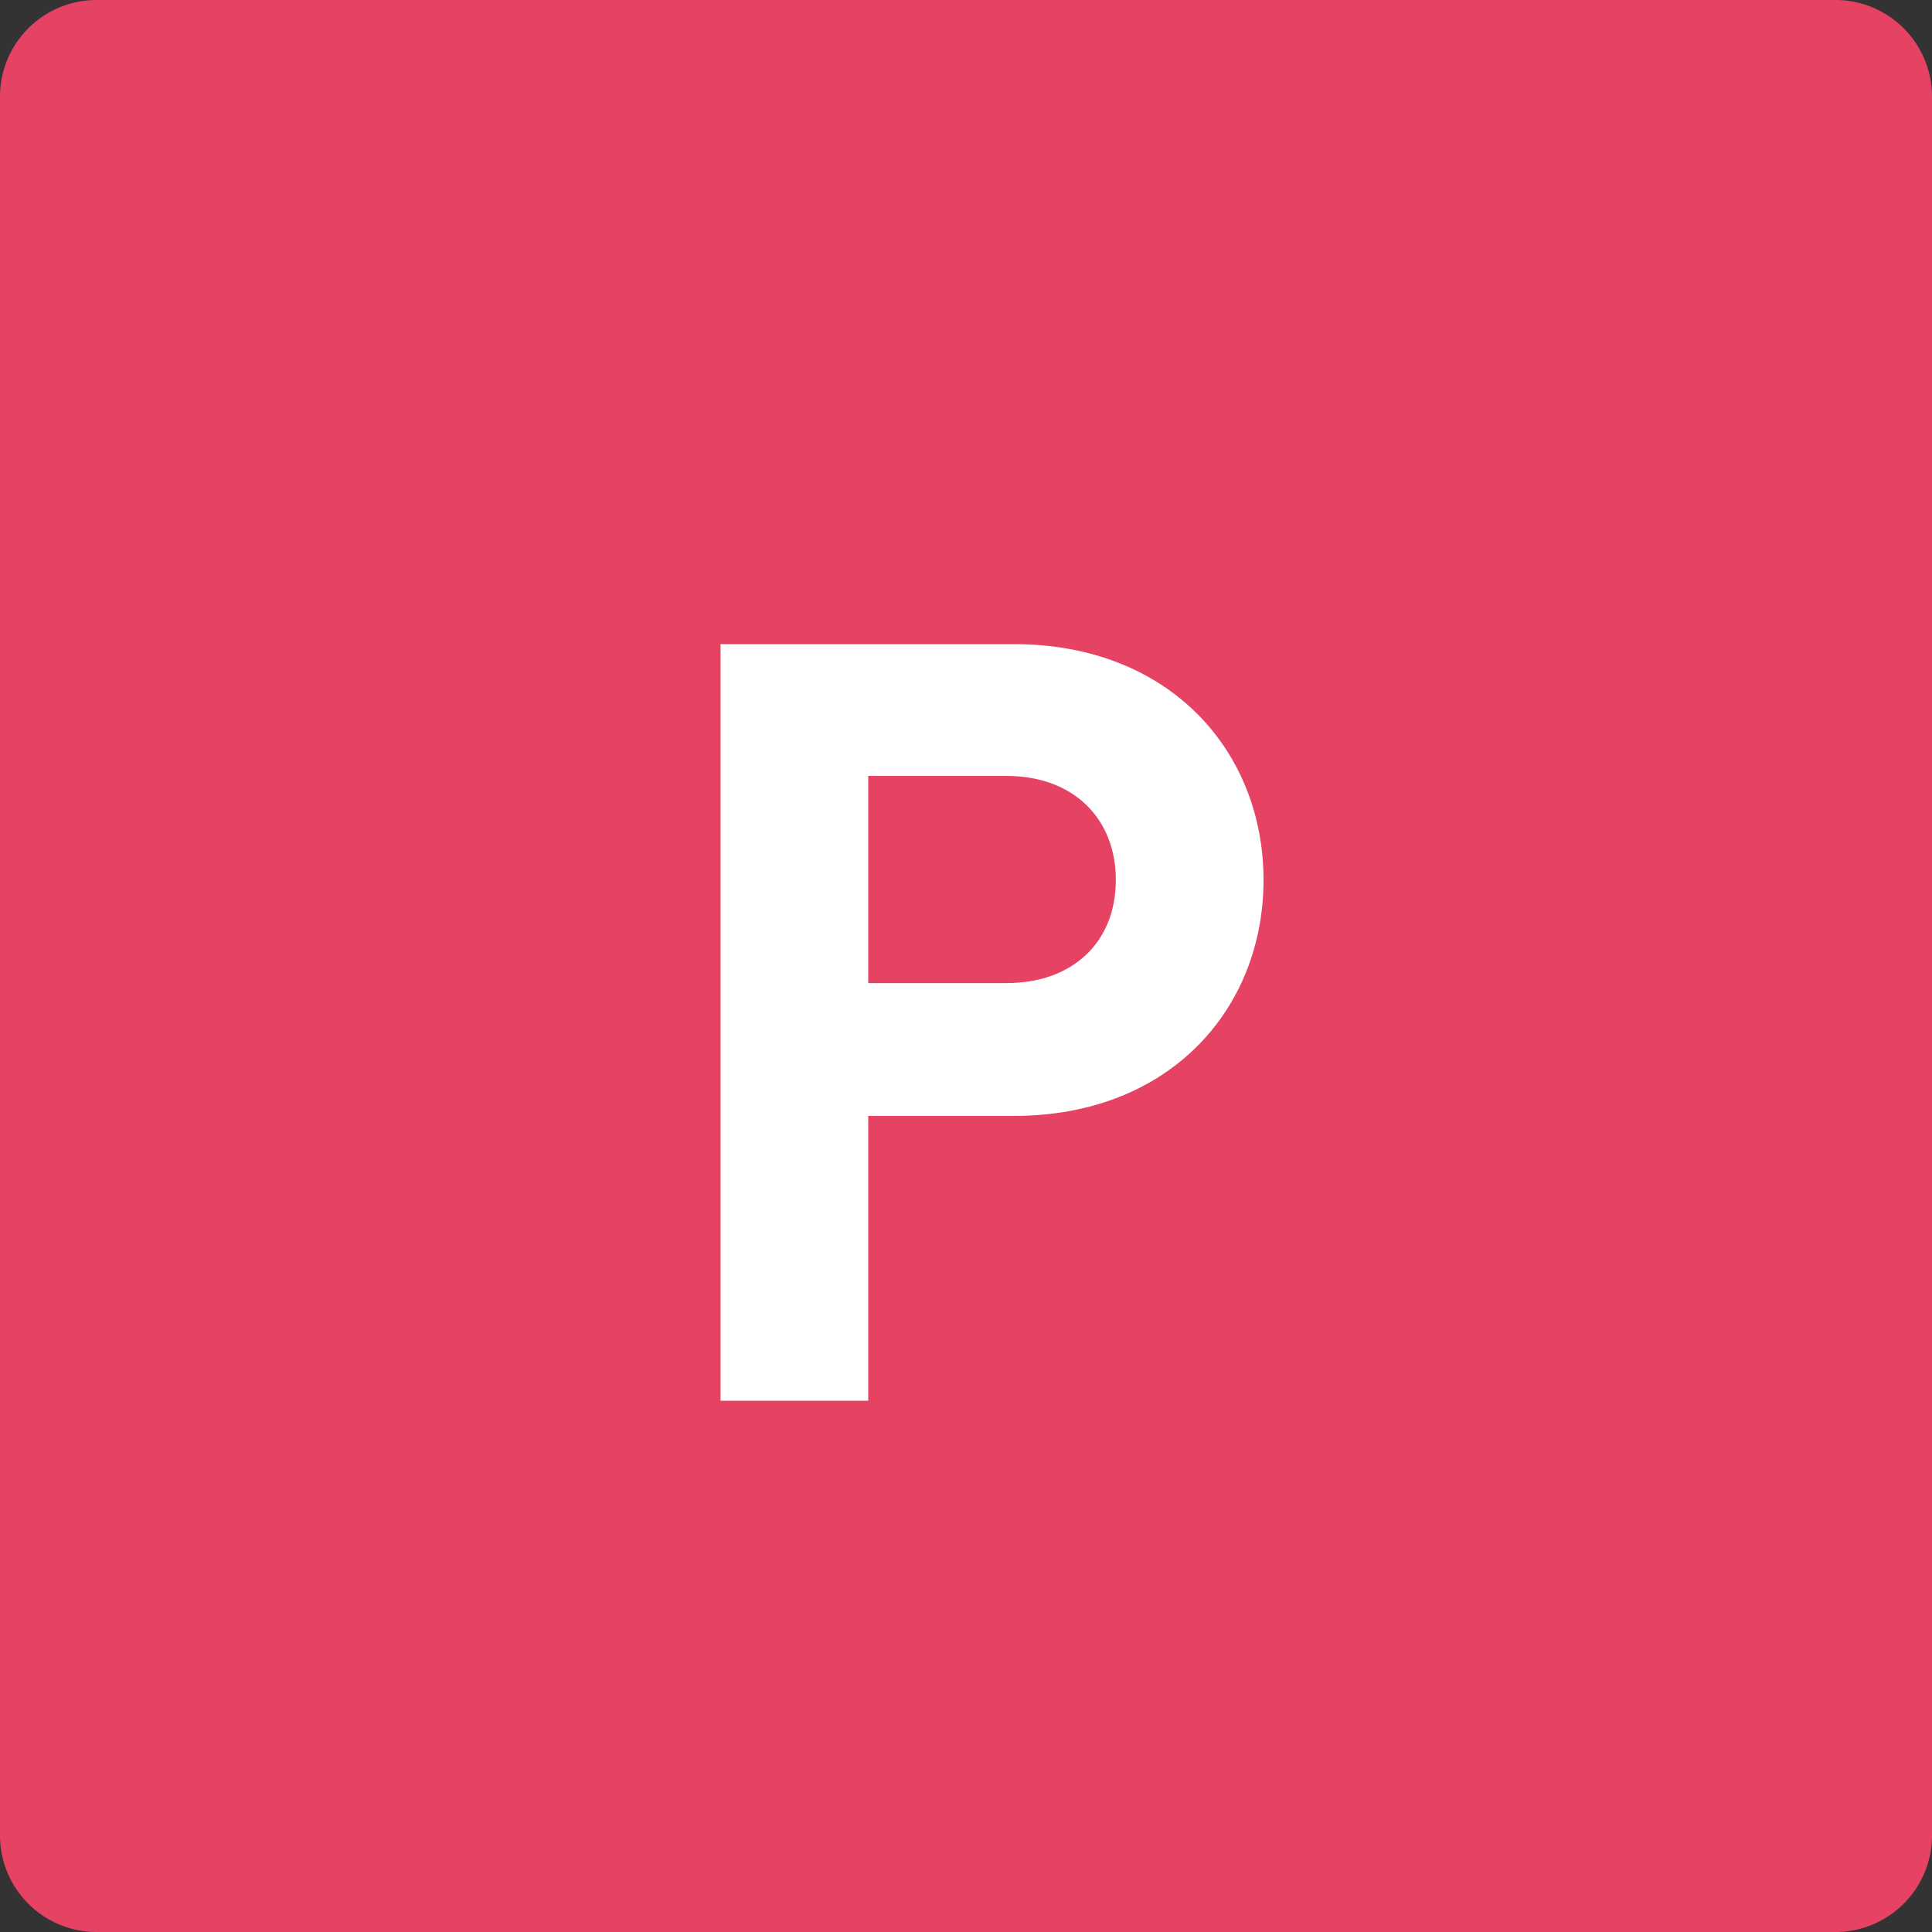 <?xml version="1.0" standalone="no"?><!DOCTYPE svg PUBLIC "-//W3C//DTD SVG 1.1//EN" "http://www.w3.org/Graphics/SVG/1.1/DTD/svg11.dtd"><svg class="icon" width="120px" height="120.00px" viewBox="0 0 1024 1024" version="1.1" xmlns="http://www.w3.org/2000/svg"><rect x="0" y="0" width="1024" height="1024" fill="#333333" stroke="none"/><path d="M51.2 0h921.6a51.2 51.2 0 0 1 51.2 51.2v921.6a51.2 51.2 0 0 1-51.2 51.2H51.2a51.2 51.2 0 0 1-51.2-51.2V51.2a51.2 51.2 0 0 1 51.2-51.2z" fill="#E64264" /><path d="M669.696 466.432c0-68.147-49.562-125.03-132.352-125.03h-155.443V742.4h78.285v-150.938h77.158c82.79 0 132.352-56.883 132.352-125.03z m-78.285 0c0 32.666-22.528 54.63-58.01 54.63h-73.216v-109.824h73.216c35.482 0 58.01 22.528 58.01 55.194z" fill="#FFFFFF" /></svg>